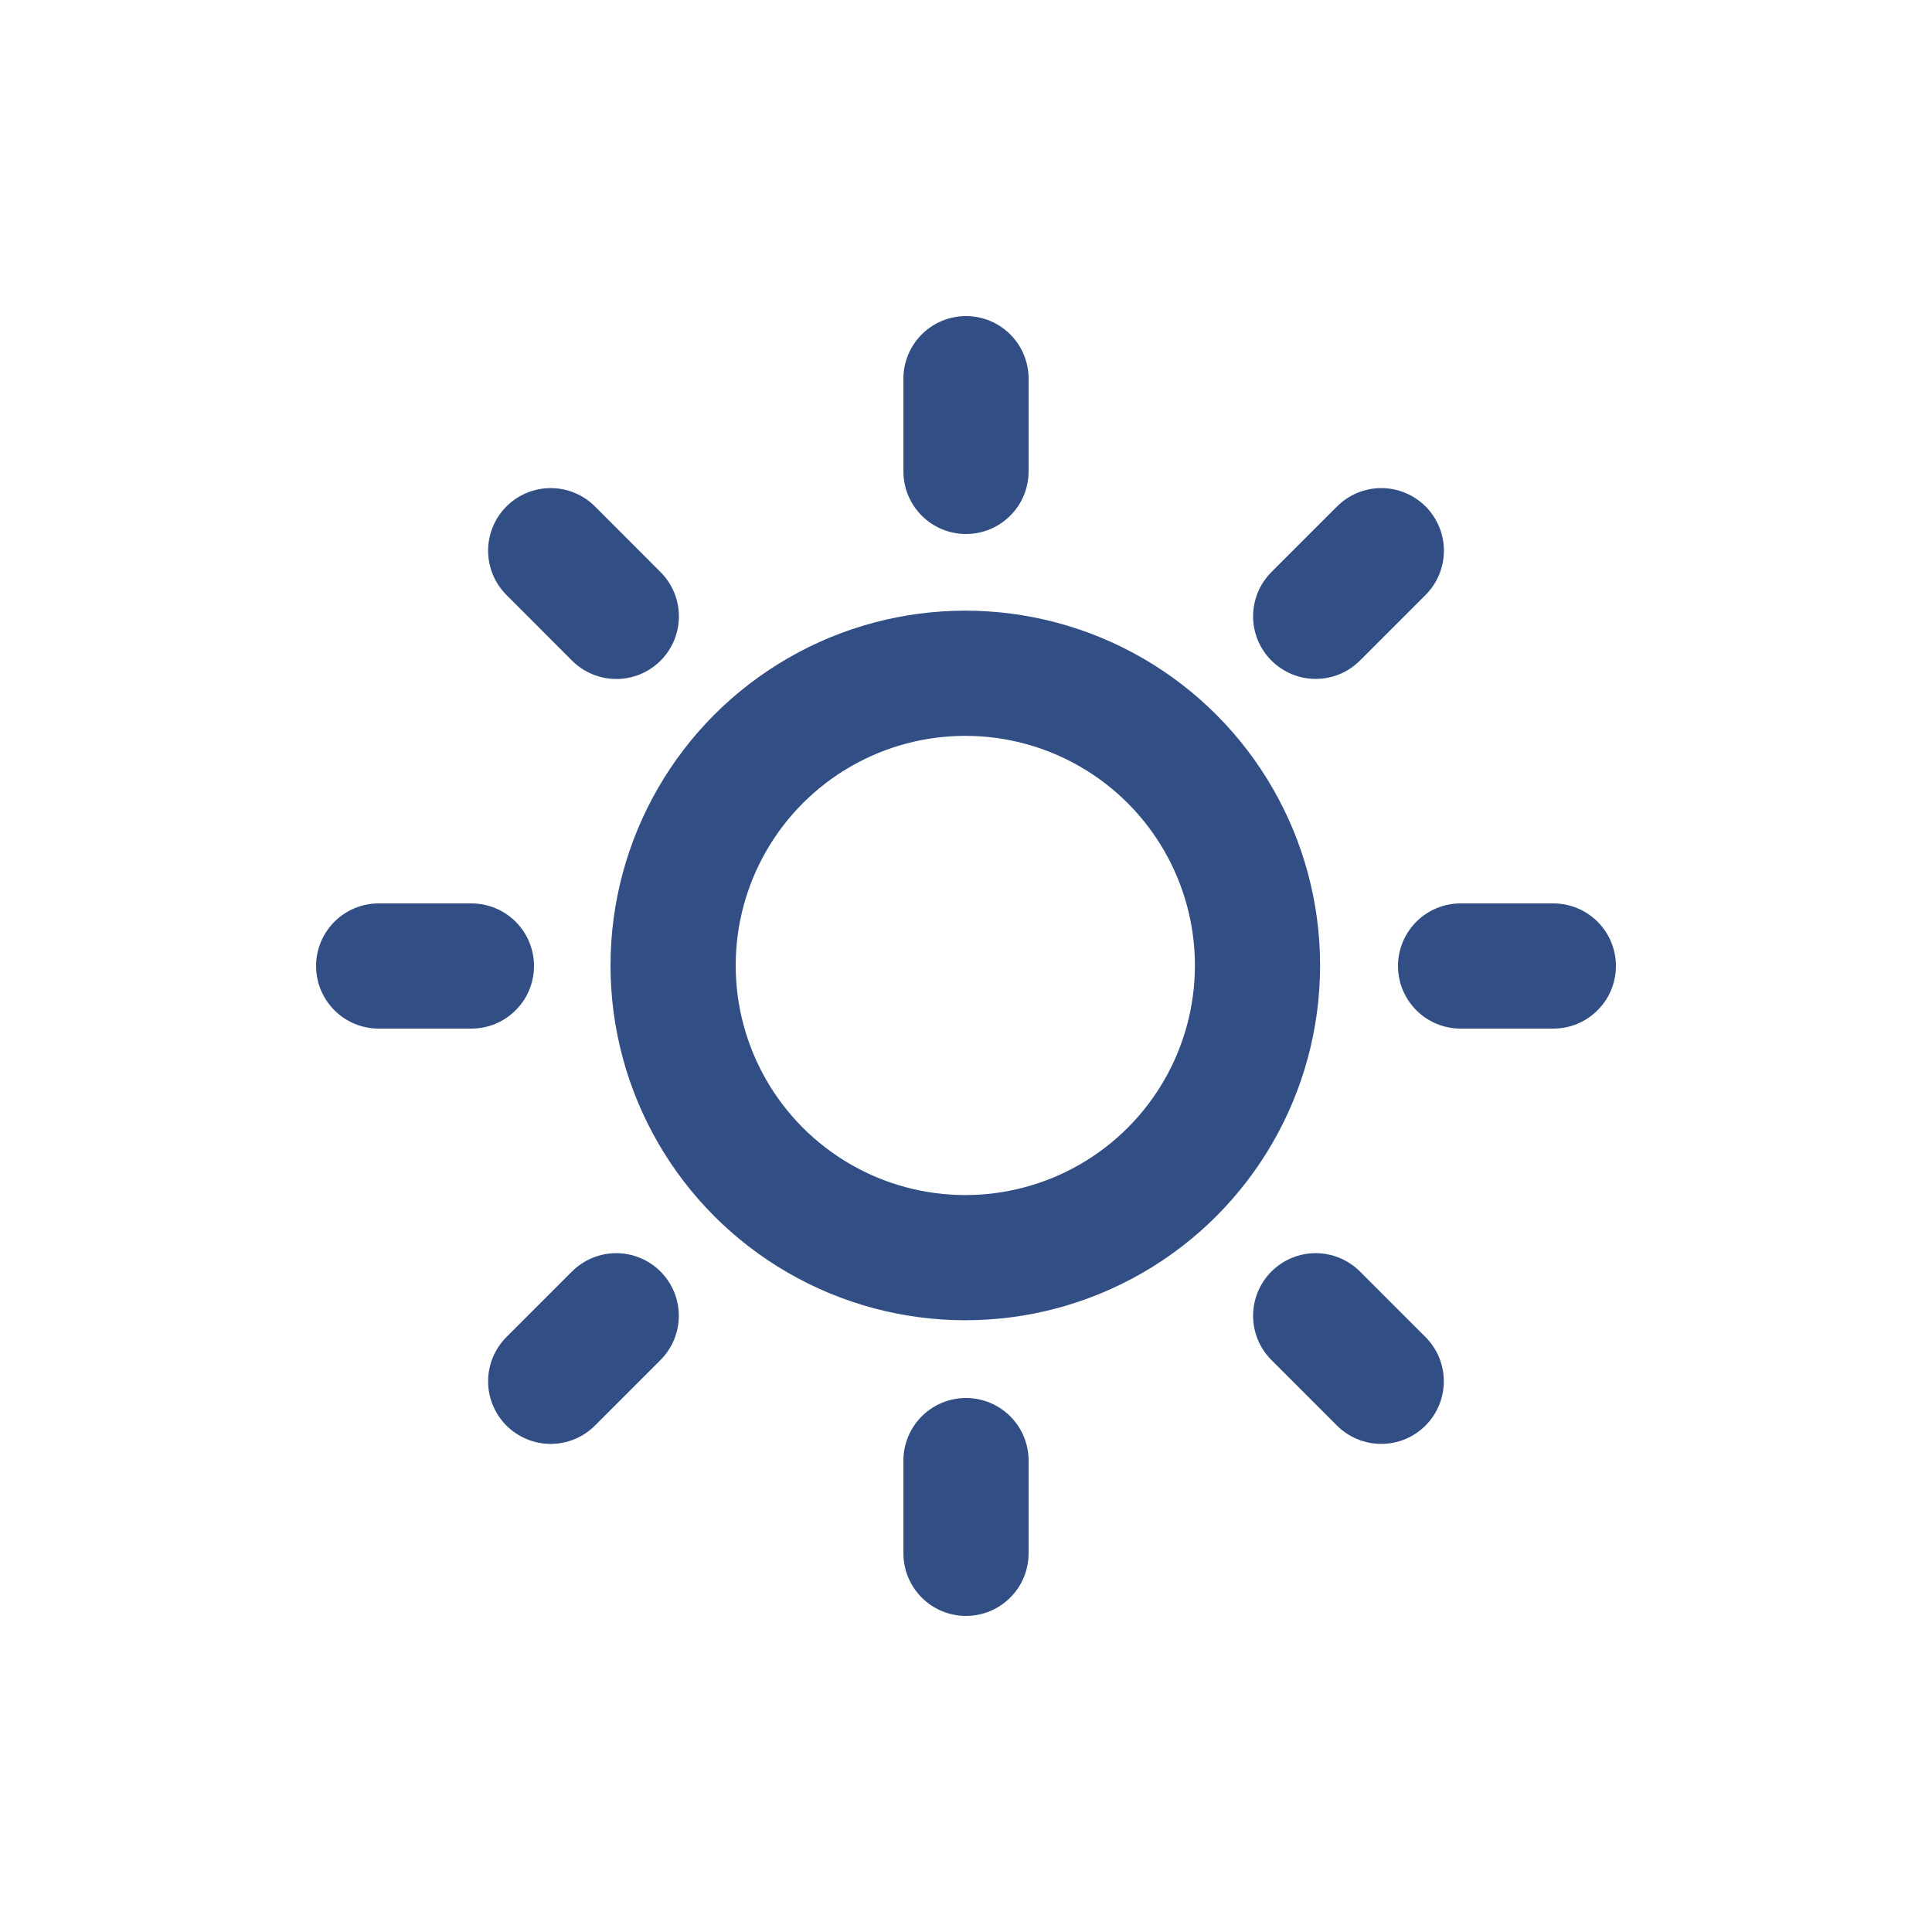 <?xml version="1.0" encoding="utf-8"?>
<!-- Generator: Adobe Illustrator 14.0.0, SVG Export Plug-In . SVG Version: 6.00 Build 43363)  -->
<!DOCTYPE svg PUBLIC "-//W3C//DTD SVG 1.1//EN" "http://www.w3.org/Graphics/SVG/1.1/DTD/svg11.dtd">
<svg version="1.1" id="Layer_1" xmlns="http://www.w3.org/2000/svg" xmlns:xlink="http://www.w3.org/1999/xlink" x="0px" y="0px"
	 width="25px" height="25px" viewBox="0 0 25 25" enable-background="new 0 0 25 25" xml:space="preserve">
<circle fill="none" stroke="#324F85" stroke-width="1.62" cx="12.491" cy="12.493" r="3.781"/>
<line fill="none" stroke="#324F85" stroke-width="1.62" stroke-linecap="round" x1="12.5" y1="6.1" x2="12.5" y2="4.9"/>
<line fill="none" stroke="#324F85" stroke-width="1.62" stroke-linecap="round" x1="12.5" y1="20.1" x2="12.5" y2="18.9"/>
<line fill="none" stroke="#324F85" stroke-width="1.62" stroke-linecap="round" x1="6.1" y1="12.5" x2="4.9" y2="12.5"/>
<line fill="none" stroke="#324F85" stroke-width="1.62" stroke-linecap="round" x1="20.1" y1="12.5" x2="18.9" y2="12.5"/>
<line fill="none" stroke="#324F85" stroke-width="1.62" stroke-linecap="round" x1="17.025" y1="7.975" x2="17.874" y2="7.126"/>
<line fill="none" stroke="#324F85" stroke-width="1.62" stroke-linecap="round" x1="7.126" y1="17.874" x2="7.974" y2="17.026"/>
<line fill="none" stroke="#324F85" stroke-width="1.62" stroke-linecap="round" x1="7.975" y1="7.976" x2="7.126" y2="7.126"/>
<line fill="none" stroke="#324F85" stroke-width="1.62" stroke-linecap="round" x1="17.873" y1="17.874" x2="17.025" y2="17.026"/>
</svg>
